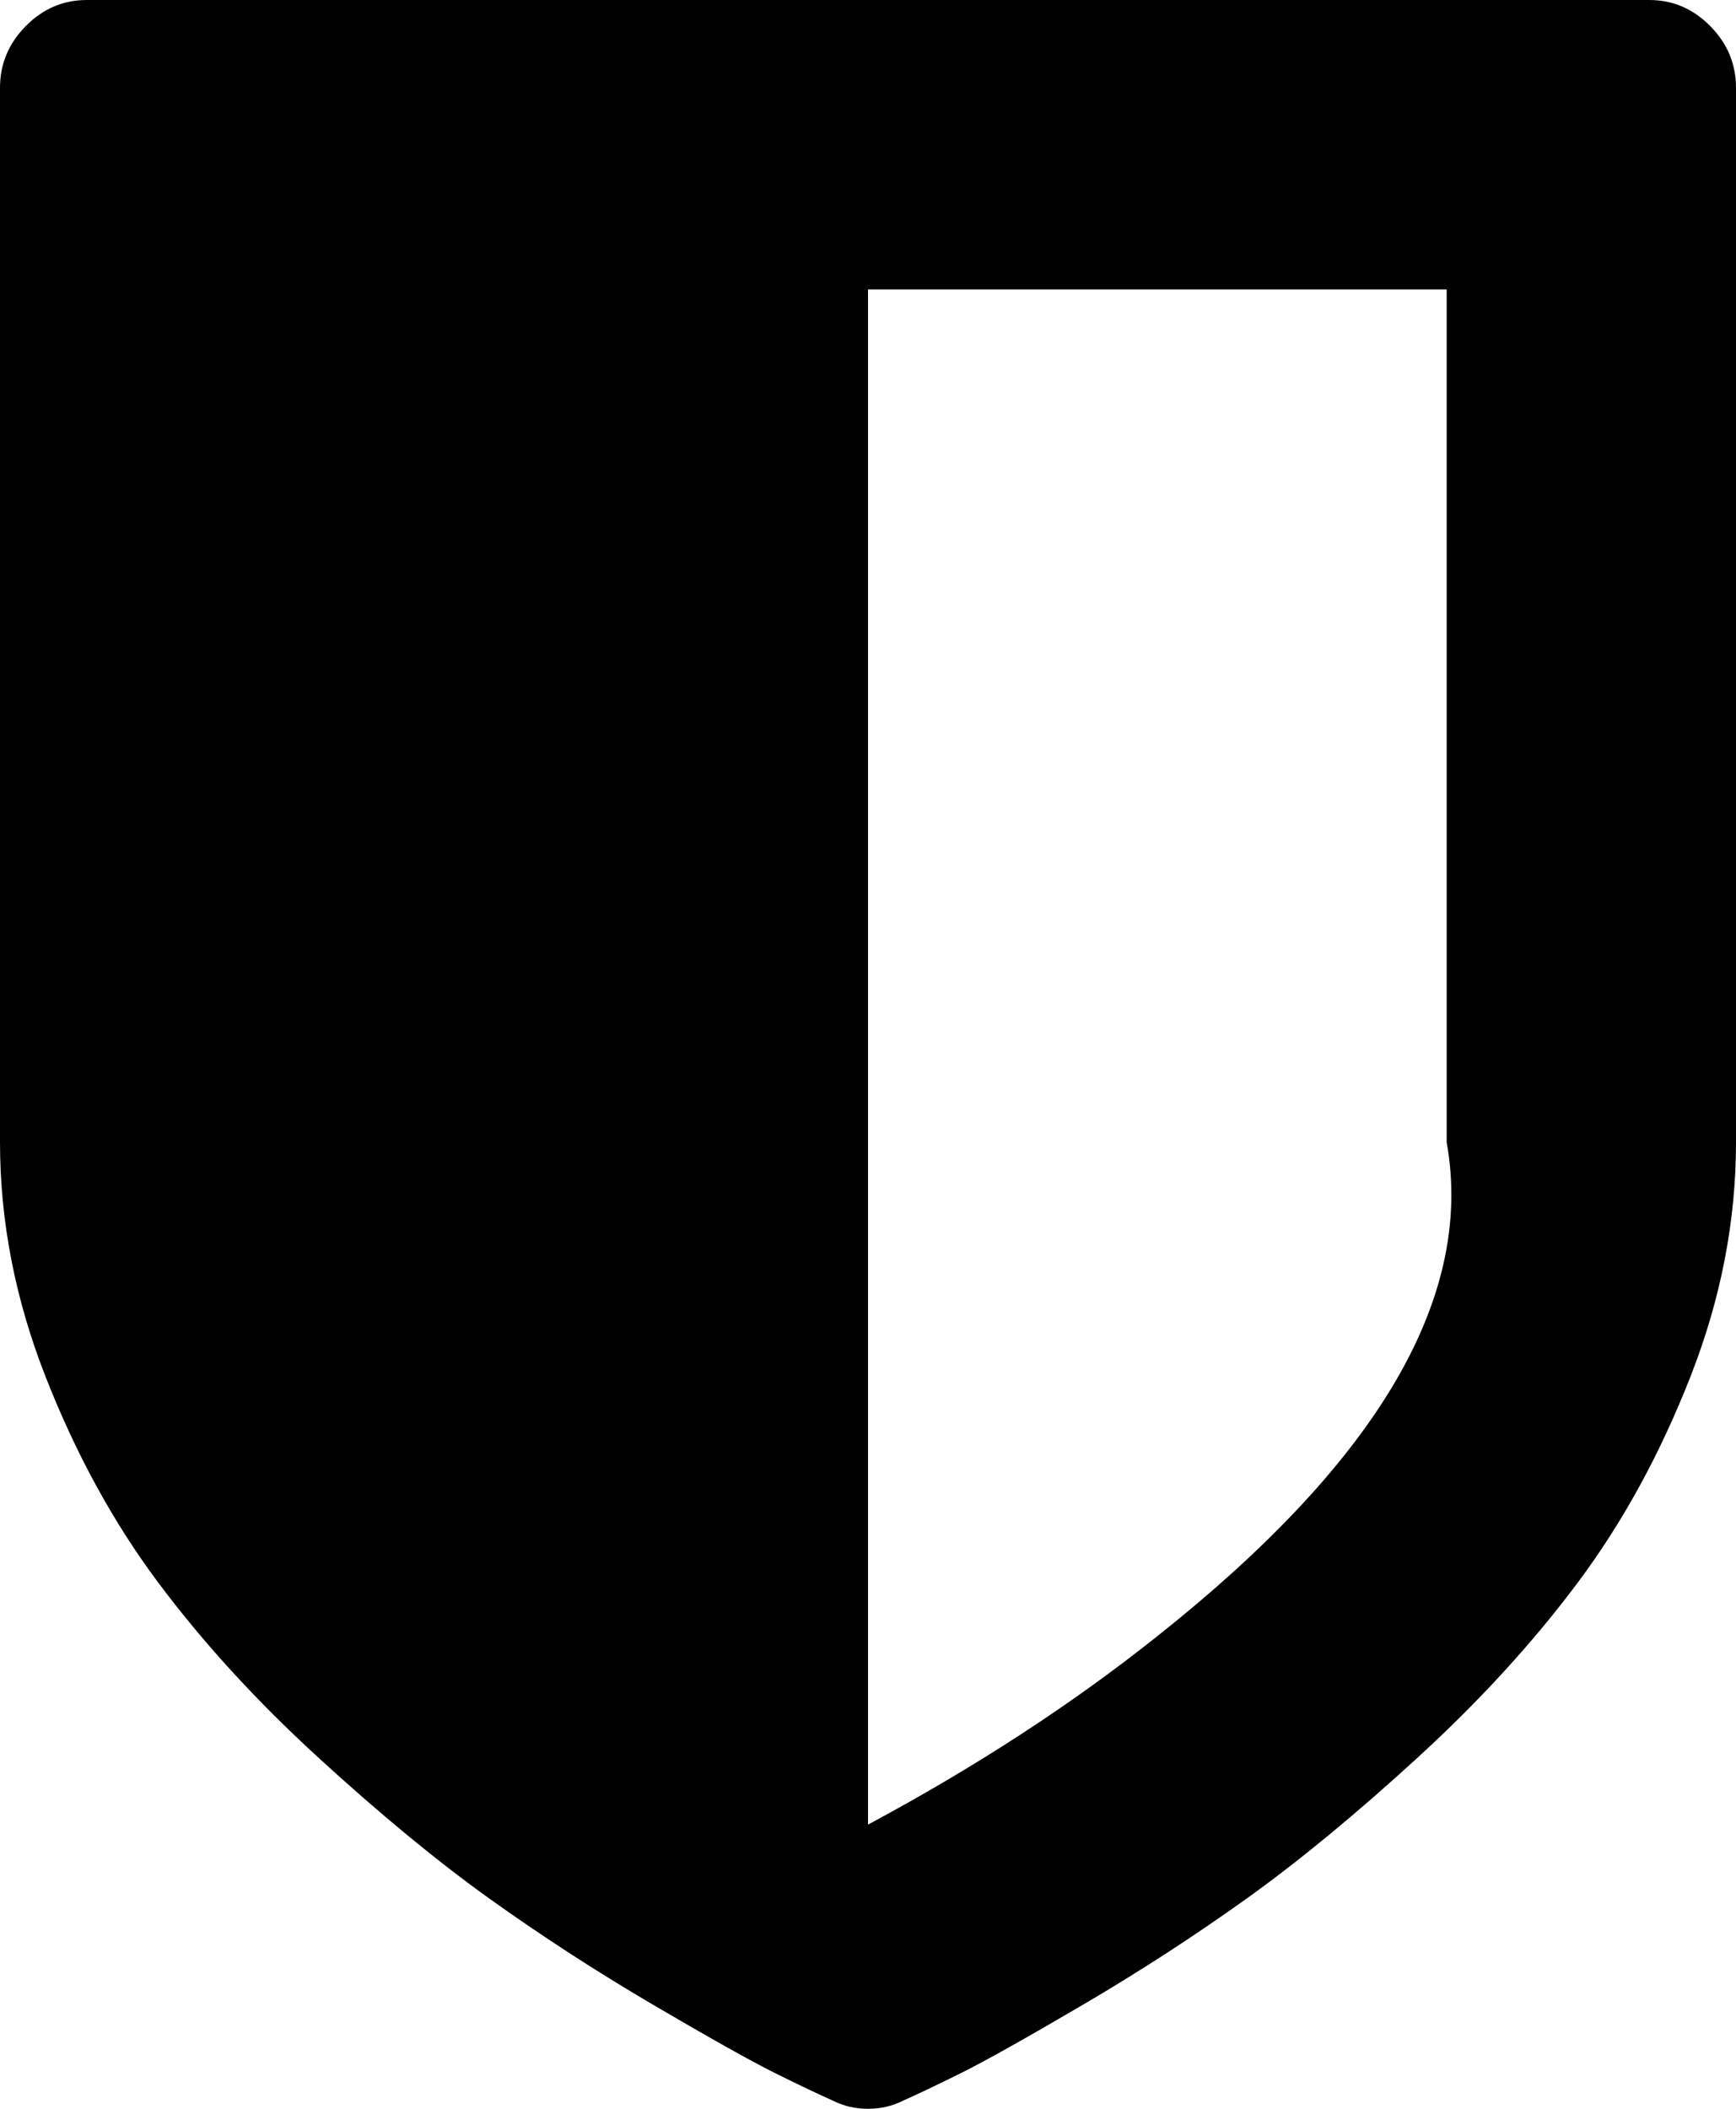 ﻿<?xml version="1.0" encoding="utf-8"?>
<svg version="1.1" xmlns:xlink="http://www.w3.org/1999/xlink" width="42px" height="51px" xmlns="http://www.w3.org/2000/svg">
  <g transform="matrix(1 0 0 1 496 -904 )">
    <path d="M 27.989 39.578  C 33.13 35.505  35.7 31.521  35 27.625  L 35 7  L 21 7  L 21 17.085  L 21 44.127  C 23.603 42.732  25.933 41.216  27.989 39.578  Z M 41.377 0.631  C 41.792 1.051  42 1.549  42 2.125  L 42 27.625  C 42 29.529  41.634 31.416  40.901 33.286  C 40.168 35.157  39.26 36.817  38.177 38.267  C 37.095 39.716  35.804 41.128  34.305 42.5  C 32.807 43.872  31.423 45.012  30.155 45.92  C 28.886 46.827  27.562 47.685  26.184 48.493  C 24.806 49.301  23.827 49.849  23.248 50.137  C 22.668 50.424  22.203 50.646  21.853 50.801  C 21.591 50.934  21.306 51  21 51  C 20.694 51  20.409 50.934  20.147 50.801  C 19.797 50.646  19.332 50.424  18.752 50.137  C 18.173 49.849  17.194 49.301  15.816 48.493  C 14.438 47.685  13.114 46.827  11.845 45.92  C 10.577 45.012  9.193 43.872  7.695 42.5  C 6.196 41.128  4.905 39.716  3.823 38.267  C 2.74 36.817  1.832 35.157  1.099 33.286  C 0.366 31.416  0 29.529  0 27.625  L 0 2.125  C 0 1.549  0.208 1.051  0.623 0.631  C 1.039 0.21  1.531 0  2.1 0  L 39.9 0  C 40.469 0  40.961 0.21  41.377 0.631  Z " fill-rule="nonzero" fill="#000000" stroke="none" transform="matrix(1 0 0 1 -496 904 )" />
  </g>
</svg>